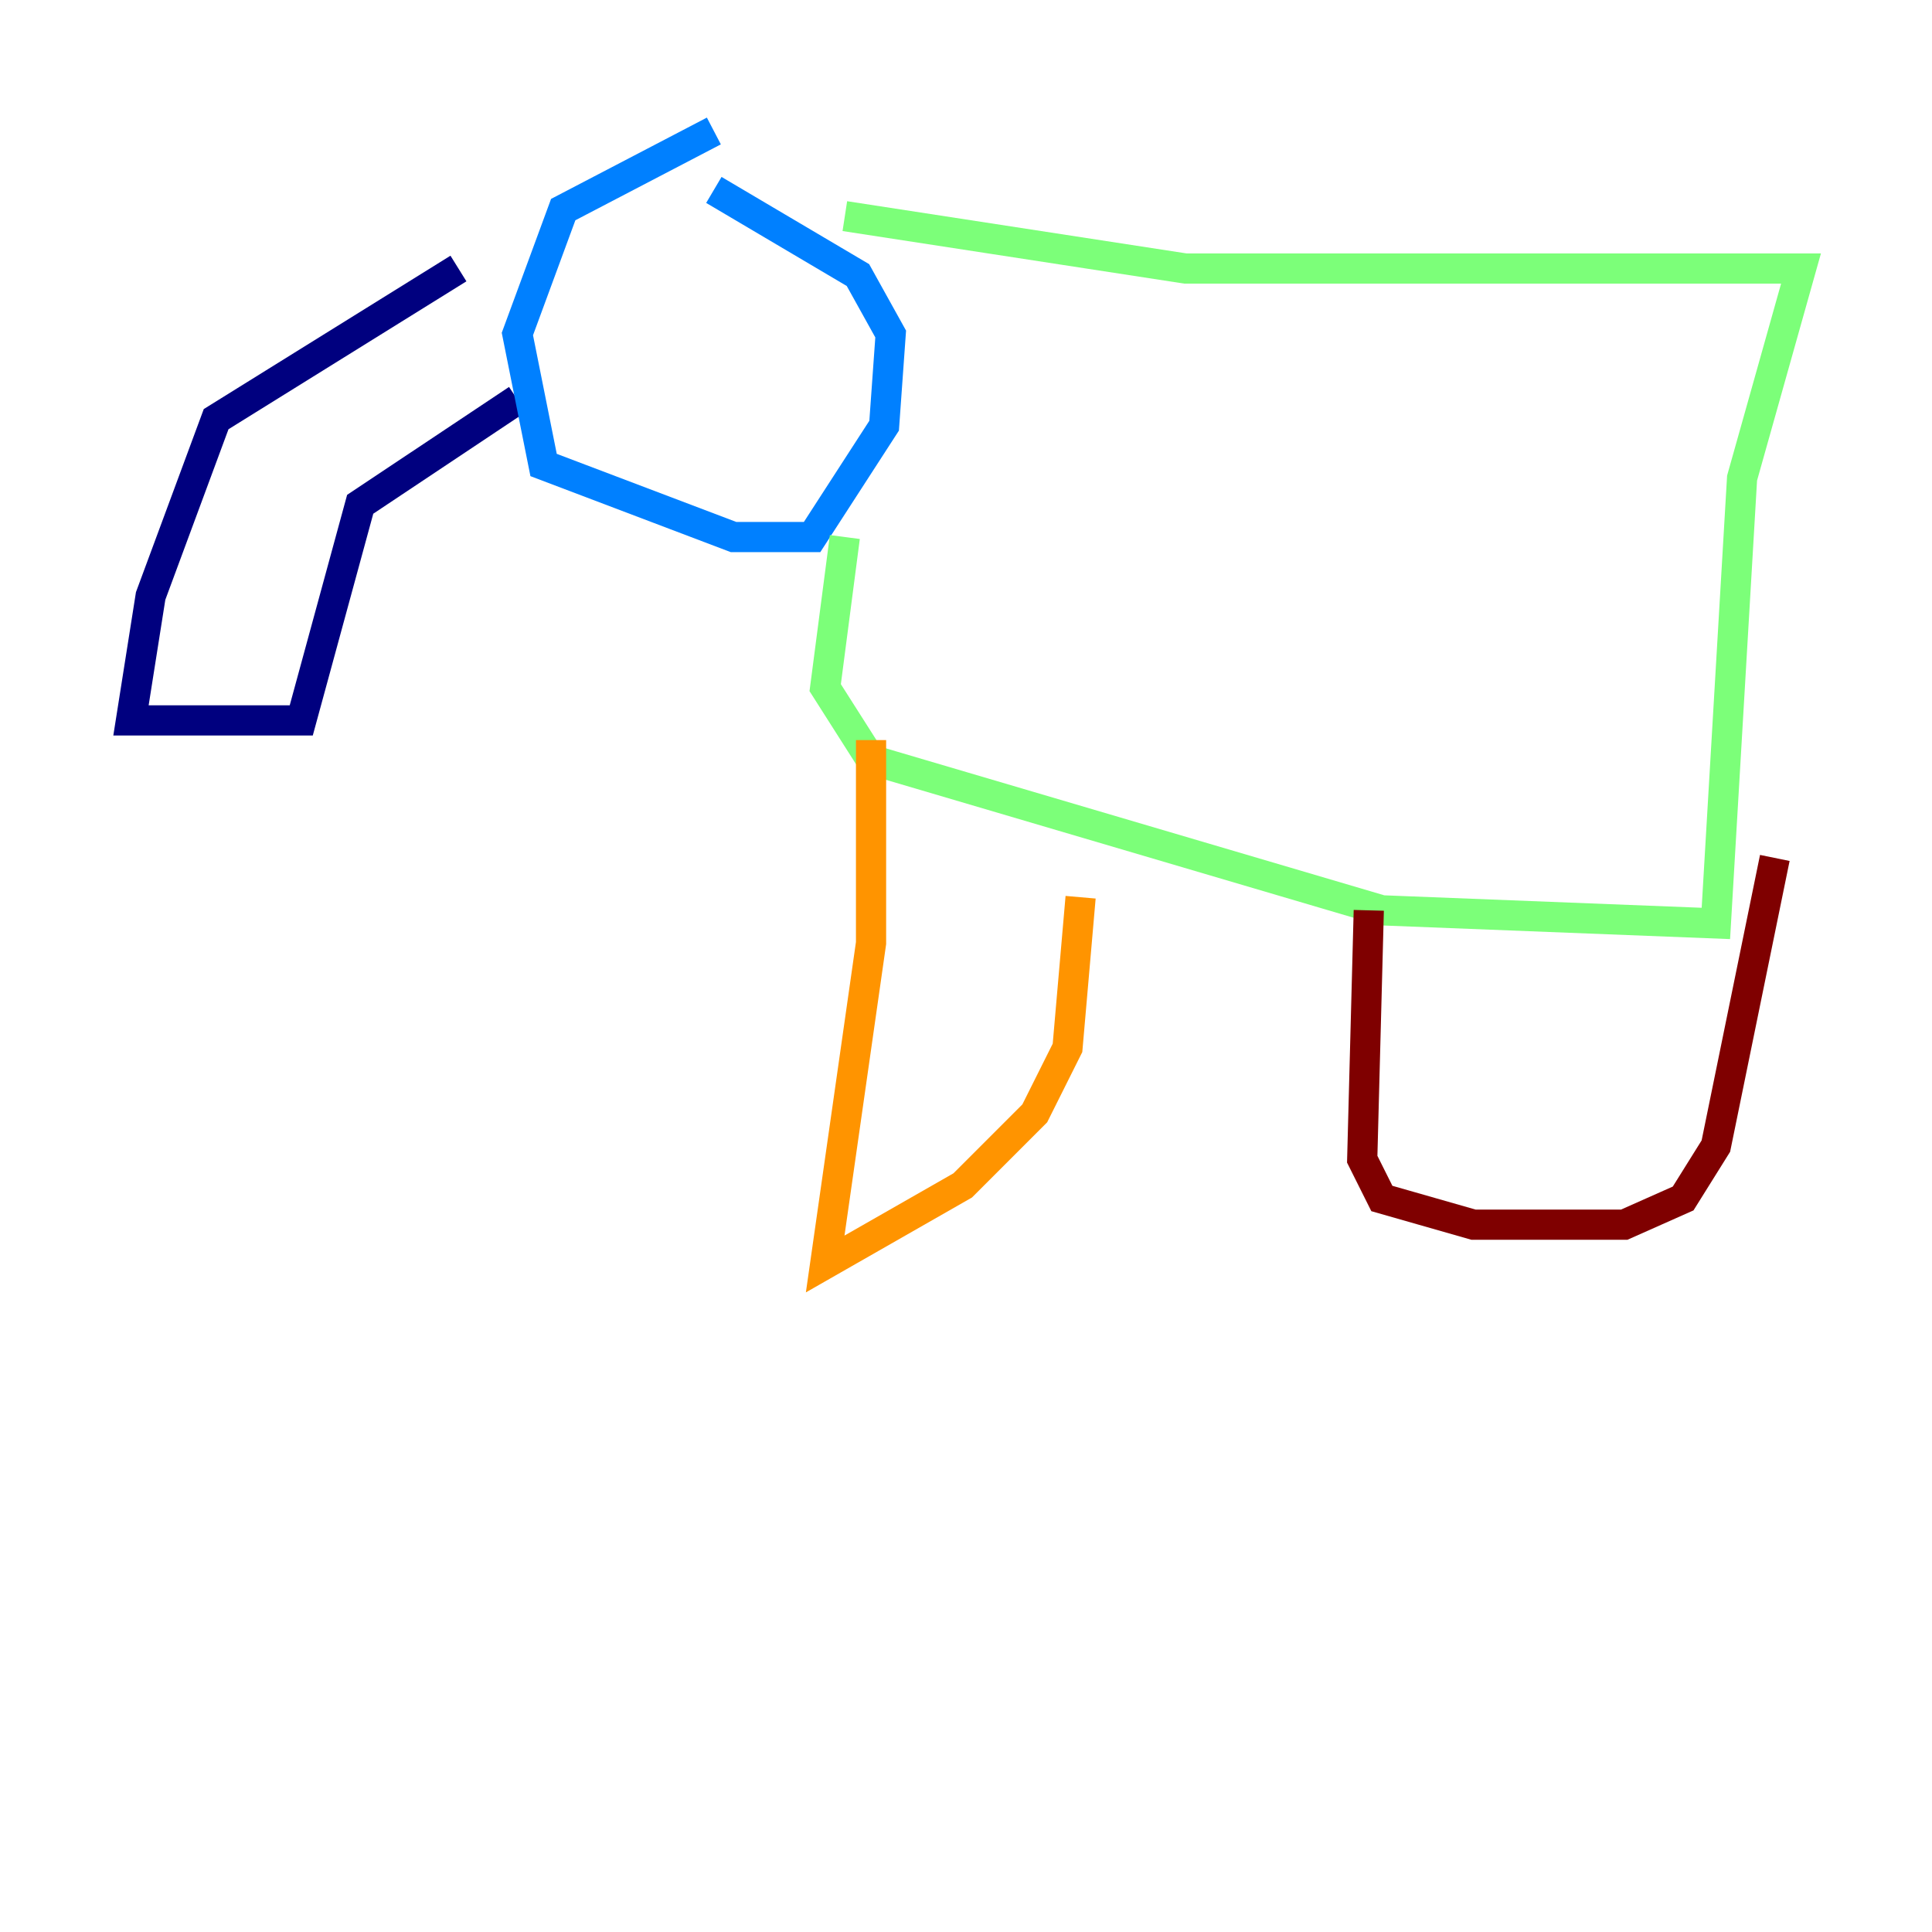 <?xml version="1.0" encoding="utf-8" ?>
<svg baseProfile="tiny" height="128" version="1.2" viewBox="0,0,128,128" width="128" xmlns="http://www.w3.org/2000/svg" xmlns:ev="http://www.w3.org/2001/xml-events" xmlns:xlink="http://www.w3.org/1999/xlink"><defs /><polyline fill="none" points="30.373,17.79 14.319,27.77 9.98,39.485 8.678,47.729 19.959,47.729 23.864,33.41 34.278,26.468" stroke="#00007f" stroke-width="2" /><polyline fill="none" points="47.295,8.678 37.315,13.885 34.278,22.129 36.014,30.807 48.597,35.58 53.803,35.58 58.576,28.203 59.01,22.129 56.841,18.224 47.295,12.583" stroke="#0080ff" stroke-width="2" /><polyline fill="none" points="55.973,14.319 78.536,17.79 119.322,17.79 115.417,31.675 113.681,61.18 91.552,60.312 57.709,50.332 54.671,45.559 55.973,35.58" stroke="#7cff79" stroke-width="2" /><polyline fill="none" points="57.709,49.031 57.709,62.481 54.671,83.742 63.783,78.536 68.556,73.763 70.725,69.424 71.593,59.444" stroke="#ff9400" stroke-width="2" /><polyline fill="none" points="90.685,60.312 90.251,76.8 91.552,79.403 97.627,81.139 107.607,81.139 111.512,79.403 113.681,75.932 117.586,56.841" stroke="#7f0000" stroke-width="2" /></svg>